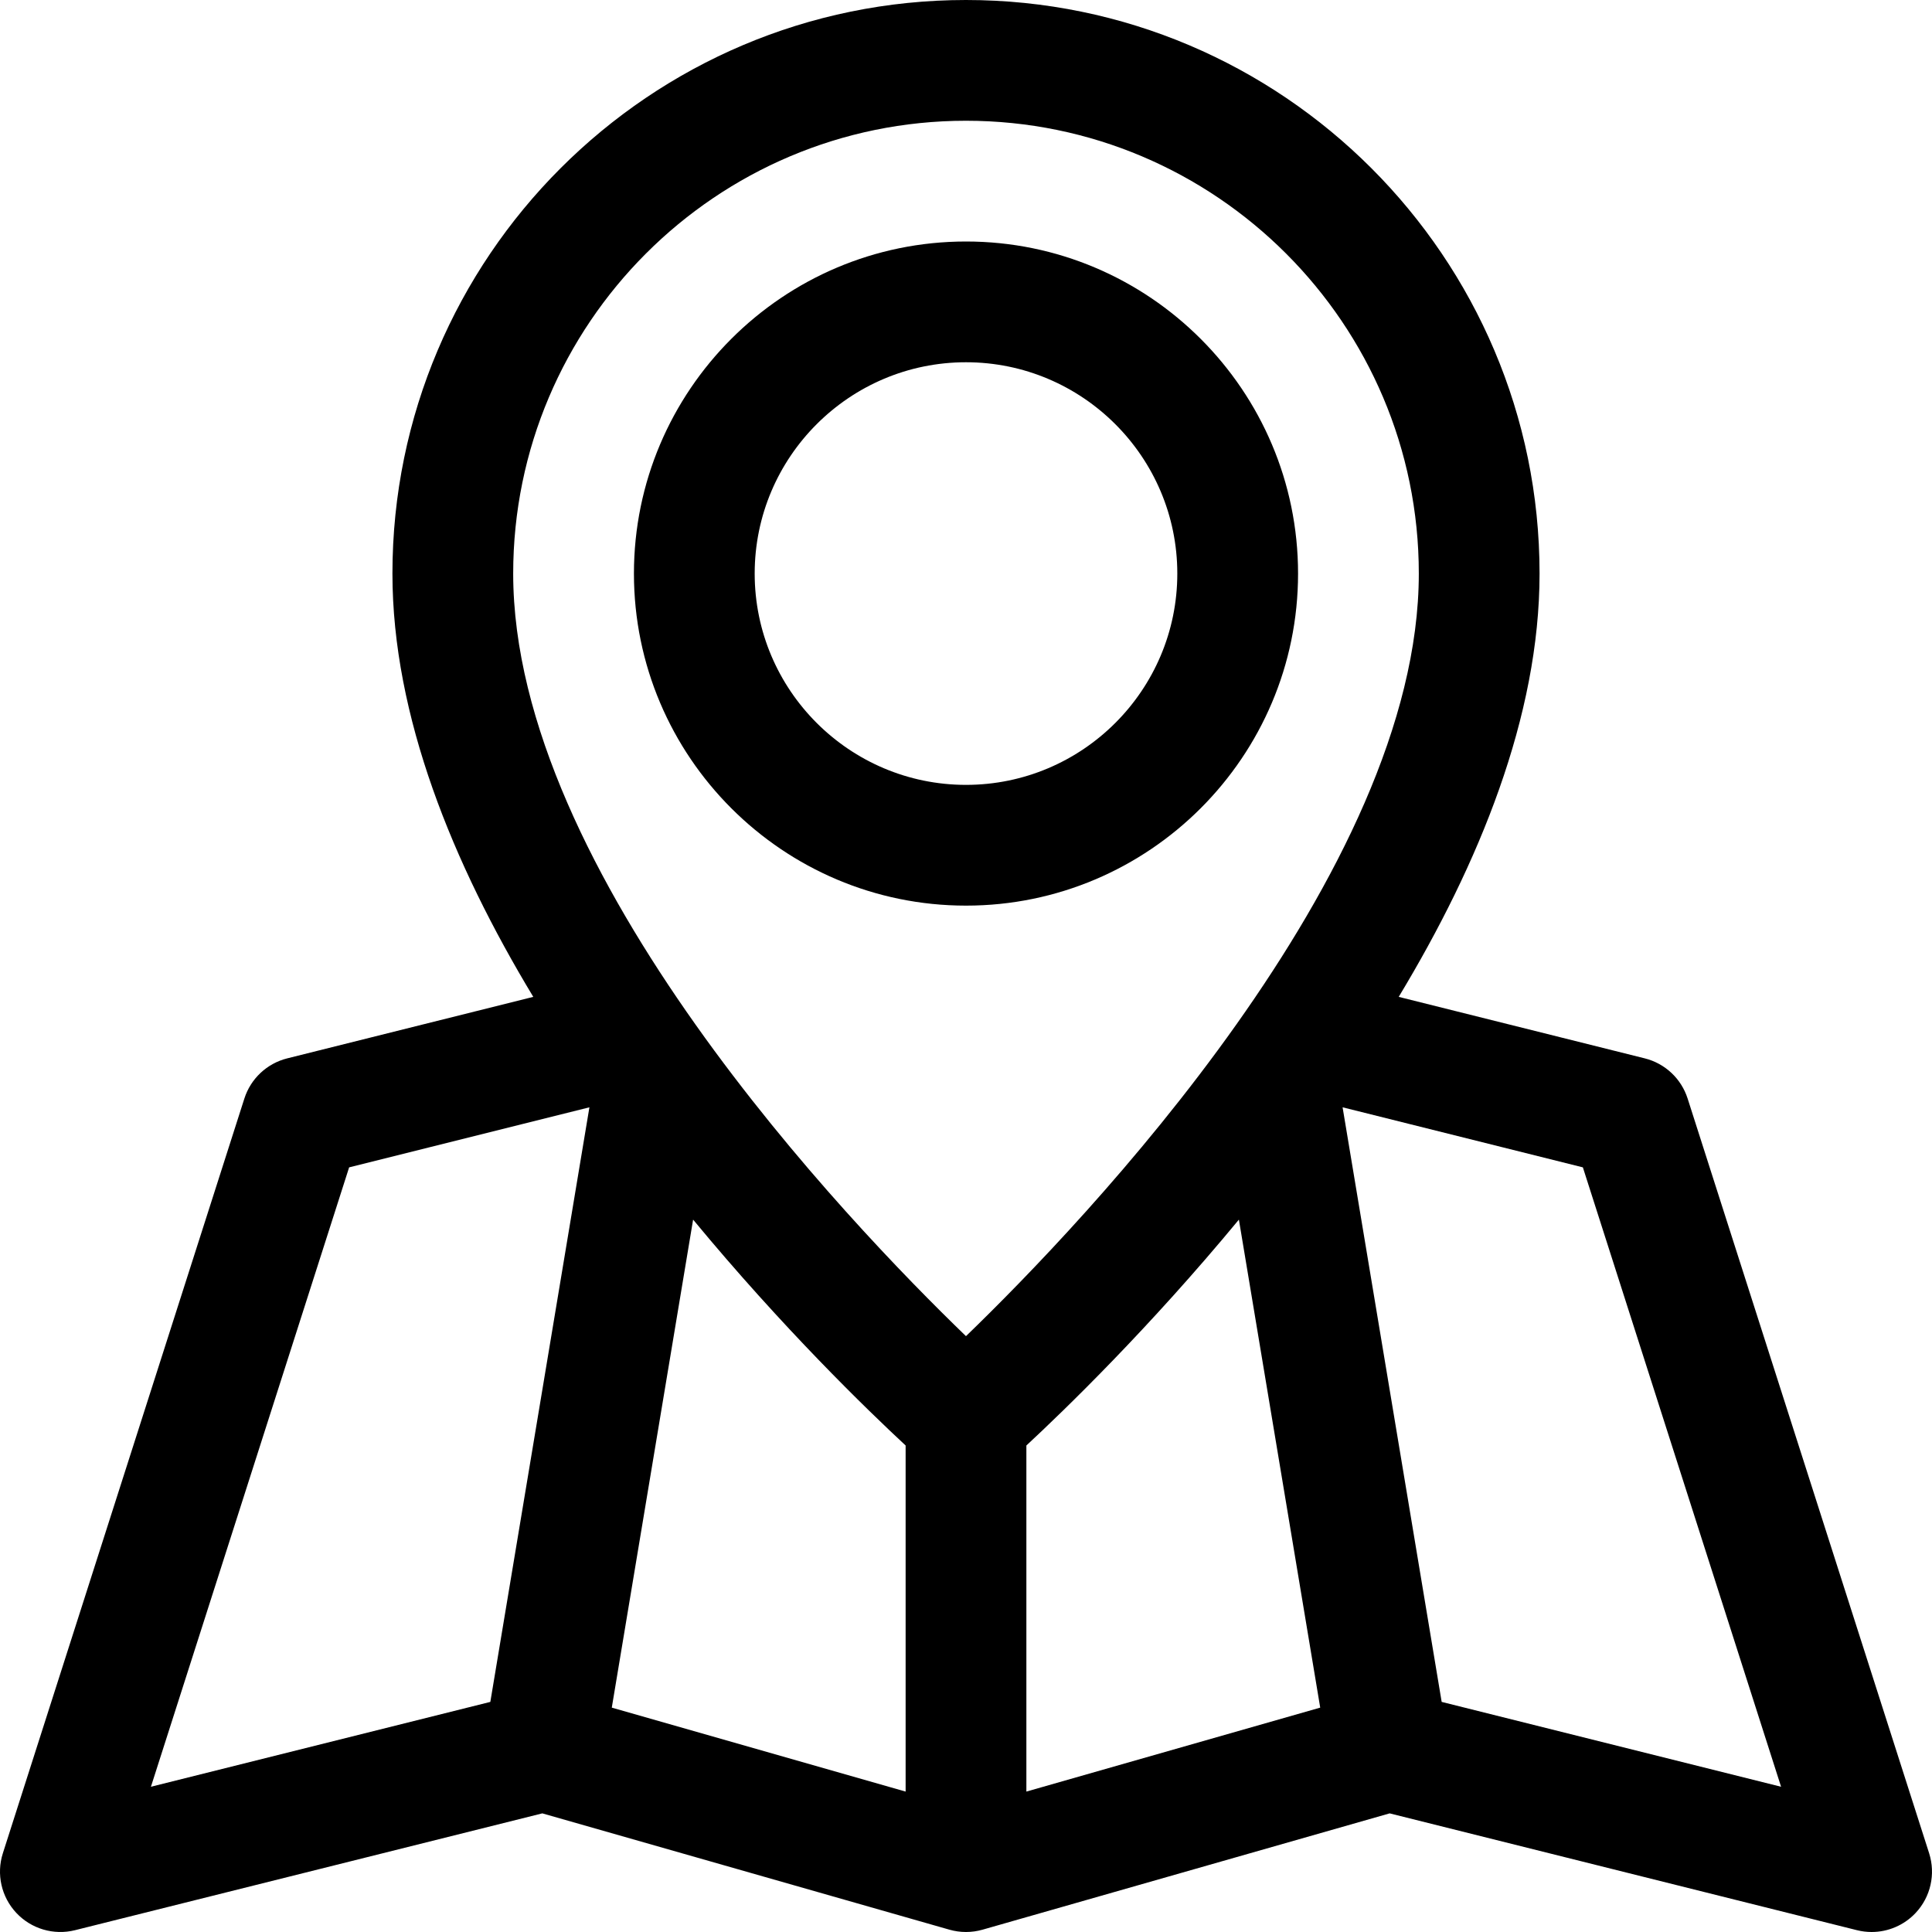 <svg id="Layer_1" enable-background="new 0 0 512.001 512.001" height="512" viewBox="0 0 512.001 512.001" width="512" xmlns="http://www.w3.org/2000/svg"><g><path d="m344 152c0-48.523-39.477-88-88-88s-88 39.477-88 88 39.477 88 88 88 88-39.476 88-88zm-144 0c0-30.878 25.122-56 56-56s56 25.122 56 56-25.122 56-56 56-56-25.121-56-56z"/><path d="m511.239 491.124-64-200c-1.688-5.275-5.985-9.303-11.359-10.646l-65.206-16.298c21.285-35.254 37.326-74.367 37.326-112.18 0-83.813-68.187-152-152-152s-152 68.187-152 152c0 37.813 16.041 76.926 37.326 112.18l-65.206 16.298c-5.374 1.343-9.671 5.371-11.359 10.646l-64 200c-1.77 5.529-.405 11.583 3.565 15.818s9.923 5.988 15.554 4.581l123.844-30.961 107.88 30.823c2.873.821 5.918.821 8.791 0l107.88-30.823 123.844 30.961c1.286.321 2.588.478 3.88.478 4.366 0 8.611-1.791 11.674-5.059 3.972-4.236 5.336-10.289 3.566-15.818zm-271.239-108.052v91.717l-77.87-22.249 21.551-129.327c23.803 28.795 46.229 50.493 56.319 59.859zm32 0c10.091-9.366 32.516-31.064 56.319-59.859l21.551 129.327-77.87 22.249zm-16-351.072c66.168 0 120 53.832 120 120 0 79.209-88.907 172.047-120.006 202.094-31.113-30.028-119.994-122.765-119.994-202.094 0-66.168 53.832-120 120-120zm-163.476 277.363 63.677-15.916-26.258 157.575-89.946 22.486zm289.534 141.659-26.258-157.575 63.677 15.916 52.527 164.146z"/></g></svg>